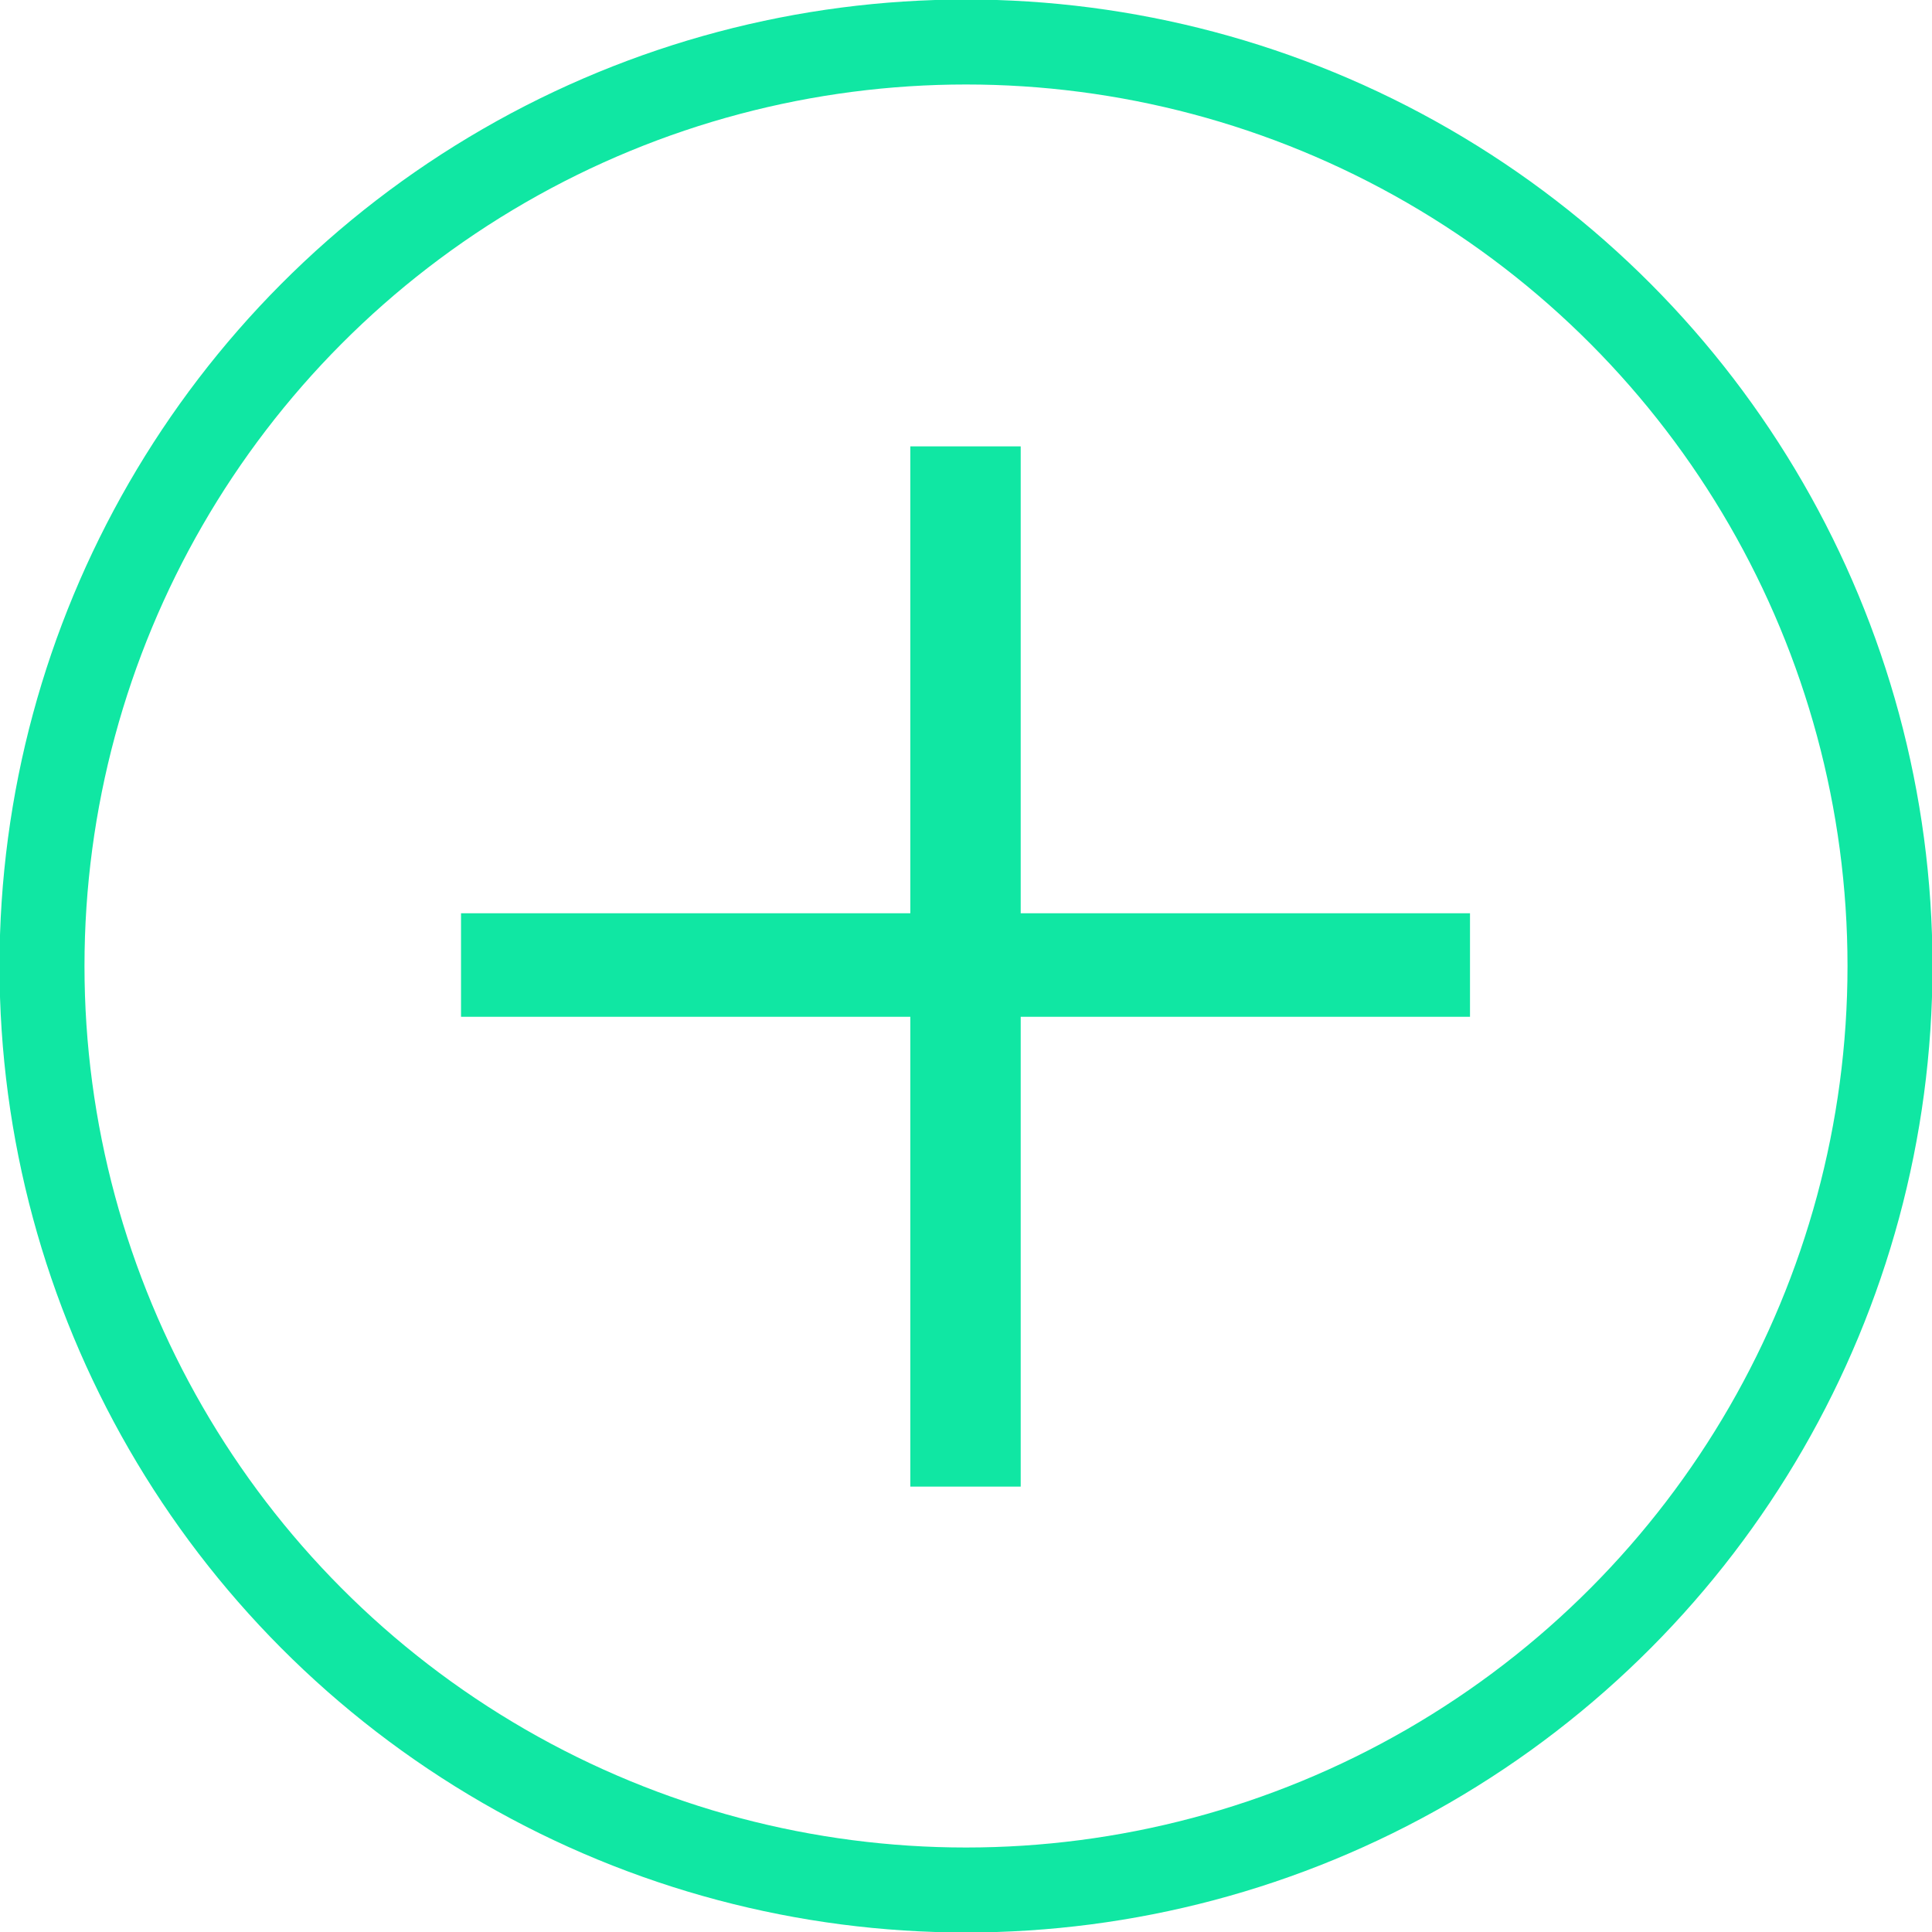<?xml version="1.0" encoding="UTF-8"?>
<svg id="_圖層_2" data-name="圖層 2" xmlns="http://www.w3.org/2000/svg" viewBox="0 0 19.78 19.78">
  <defs>
    <style>
      .cls-1 {
        fill: #10e7a3;
      }

      .cls-2 {
        fill: none;
        stroke: #10e7a3;
        stroke-miterlimit: 10;
        stroke-width: .87px;
      }
    </style>
  </defs>
  <g id="_指标" data-name="指标">
    <g>
      <path class="cls-1" d="M9.32,4.57h1.13v4.78h4.6v1.06h-4.6v4.81h-1.13v-4.81H4.72v-1.06h4.6V4.57Z"/>
      <circle class="cls-2" cx="9.89" cy="9.89" r="9.46"/>
    </g>
  </g>
</svg>